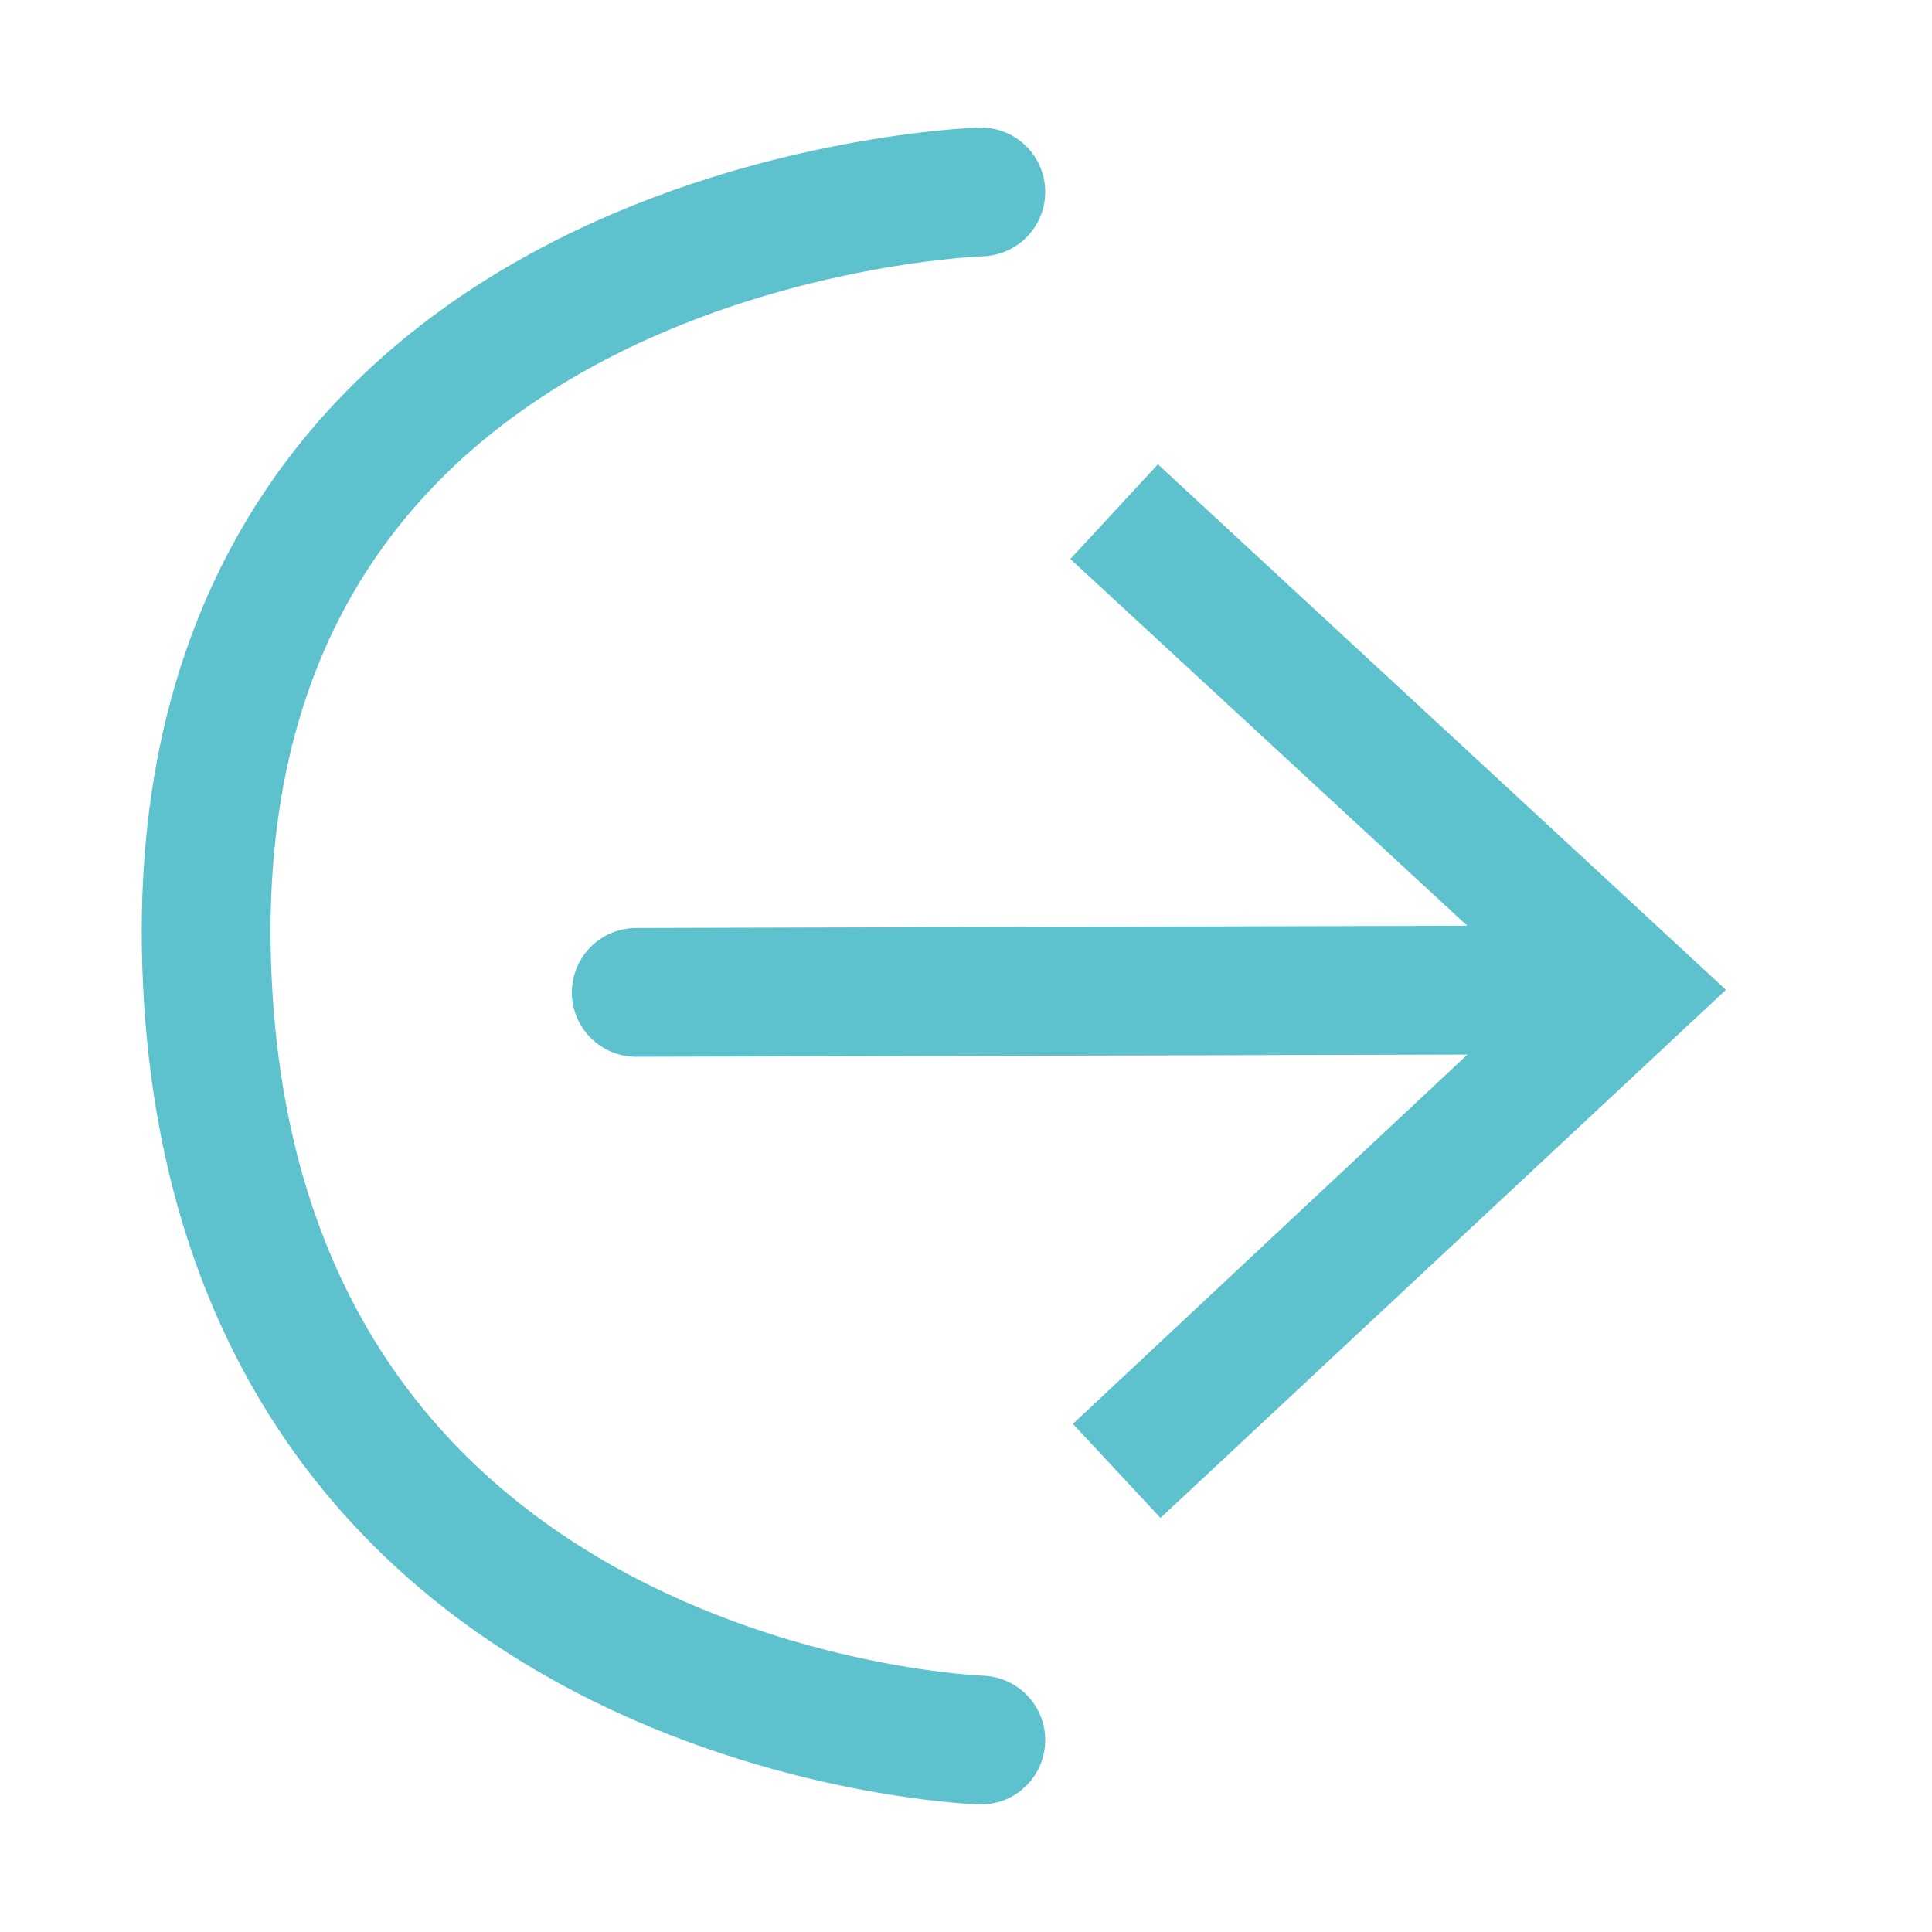 <?xml version="1.0" encoding="UTF-8"?><svg id="icon" xmlns="http://www.w3.org/2000/svg" viewBox="0 0 30 30"><defs><style>.cls-1{fill:#5ec1ce;}.cls-2{fill:none;stroke:#5ec1ce;stroke-linecap:round;stroke-linejoin:round;stroke-width:2px;}</style></defs><g id="logIn"><path class="cls-2" d="M15.23,2.98S2.82,3.37,3.21,15c.39,11.63,12.02,12.02,12.02,12.02"/><g><line class="cls-2" x1="9.88" y1="15.41" x2="24.63" y2="15.37"/><polygon class="cls-1" points="18.02 23.57 16.66 22.11 23.86 15.37 16.62 8.68 17.98 7.21 26.8 15.37 18.02 23.57"/></g></g></svg>